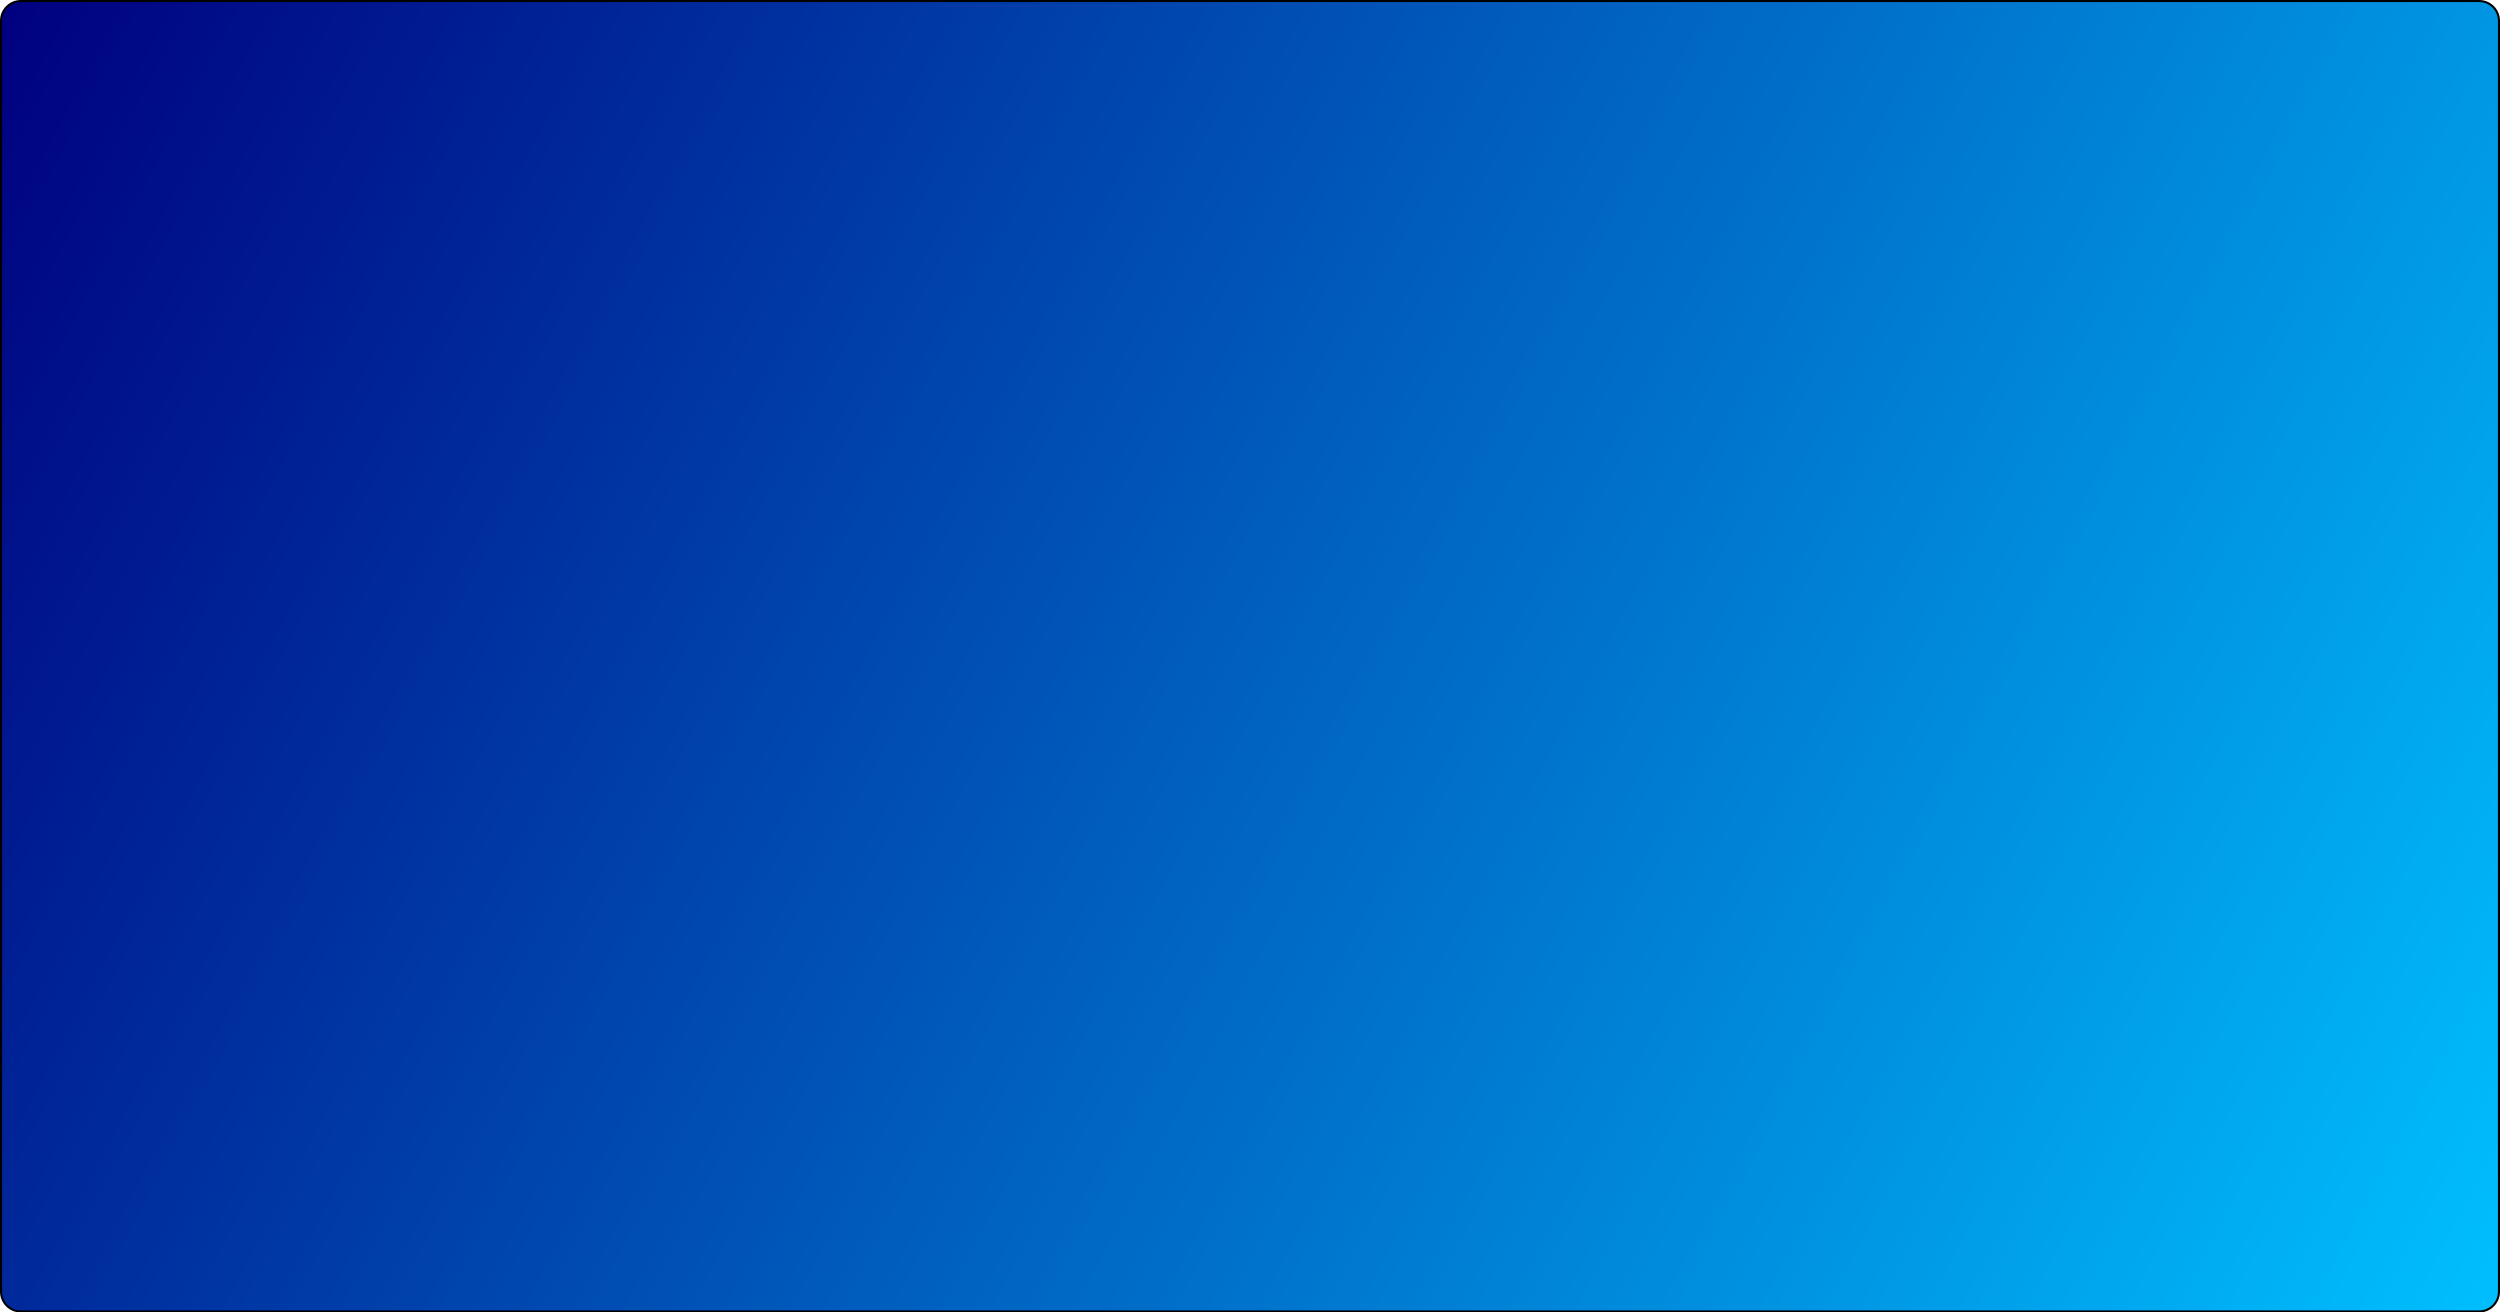 <svg width="1200" height="630" viewBox="0 0 1200 630" fill="none" xmlns="http://www.w3.org/2000/svg">
<g clip-path="url(#clip0_1_2)">
<path d="M1190 0.5H10C4.753 0.5 0.5 4.753 0.5 10V620C0.5 625.247 4.753 629.5 10 629.5H1190C1195.25 629.5 1199.5 625.247 1199.5 620V10C1199.5 4.753 1195.25 0.5 1190 0.5Z" fill="url(#paint0_linear_1_2)" stroke="black"/>
</g>
<defs>
<linearGradient id="paint0_linear_1_2" x1="-1.13167e-06" y1="2.18146e-06" x2="1200" y2="630" gradientUnits="userSpaceOnUse">
<stop stop-color="#000080"/>
<stop offset="1" stop-color="#00BFFF"/>
</linearGradient>
<clipPath id="clip0_1_2">
<rect width="1200" height="630" fill="white"/>
</clipPath>
</defs>
</svg>
